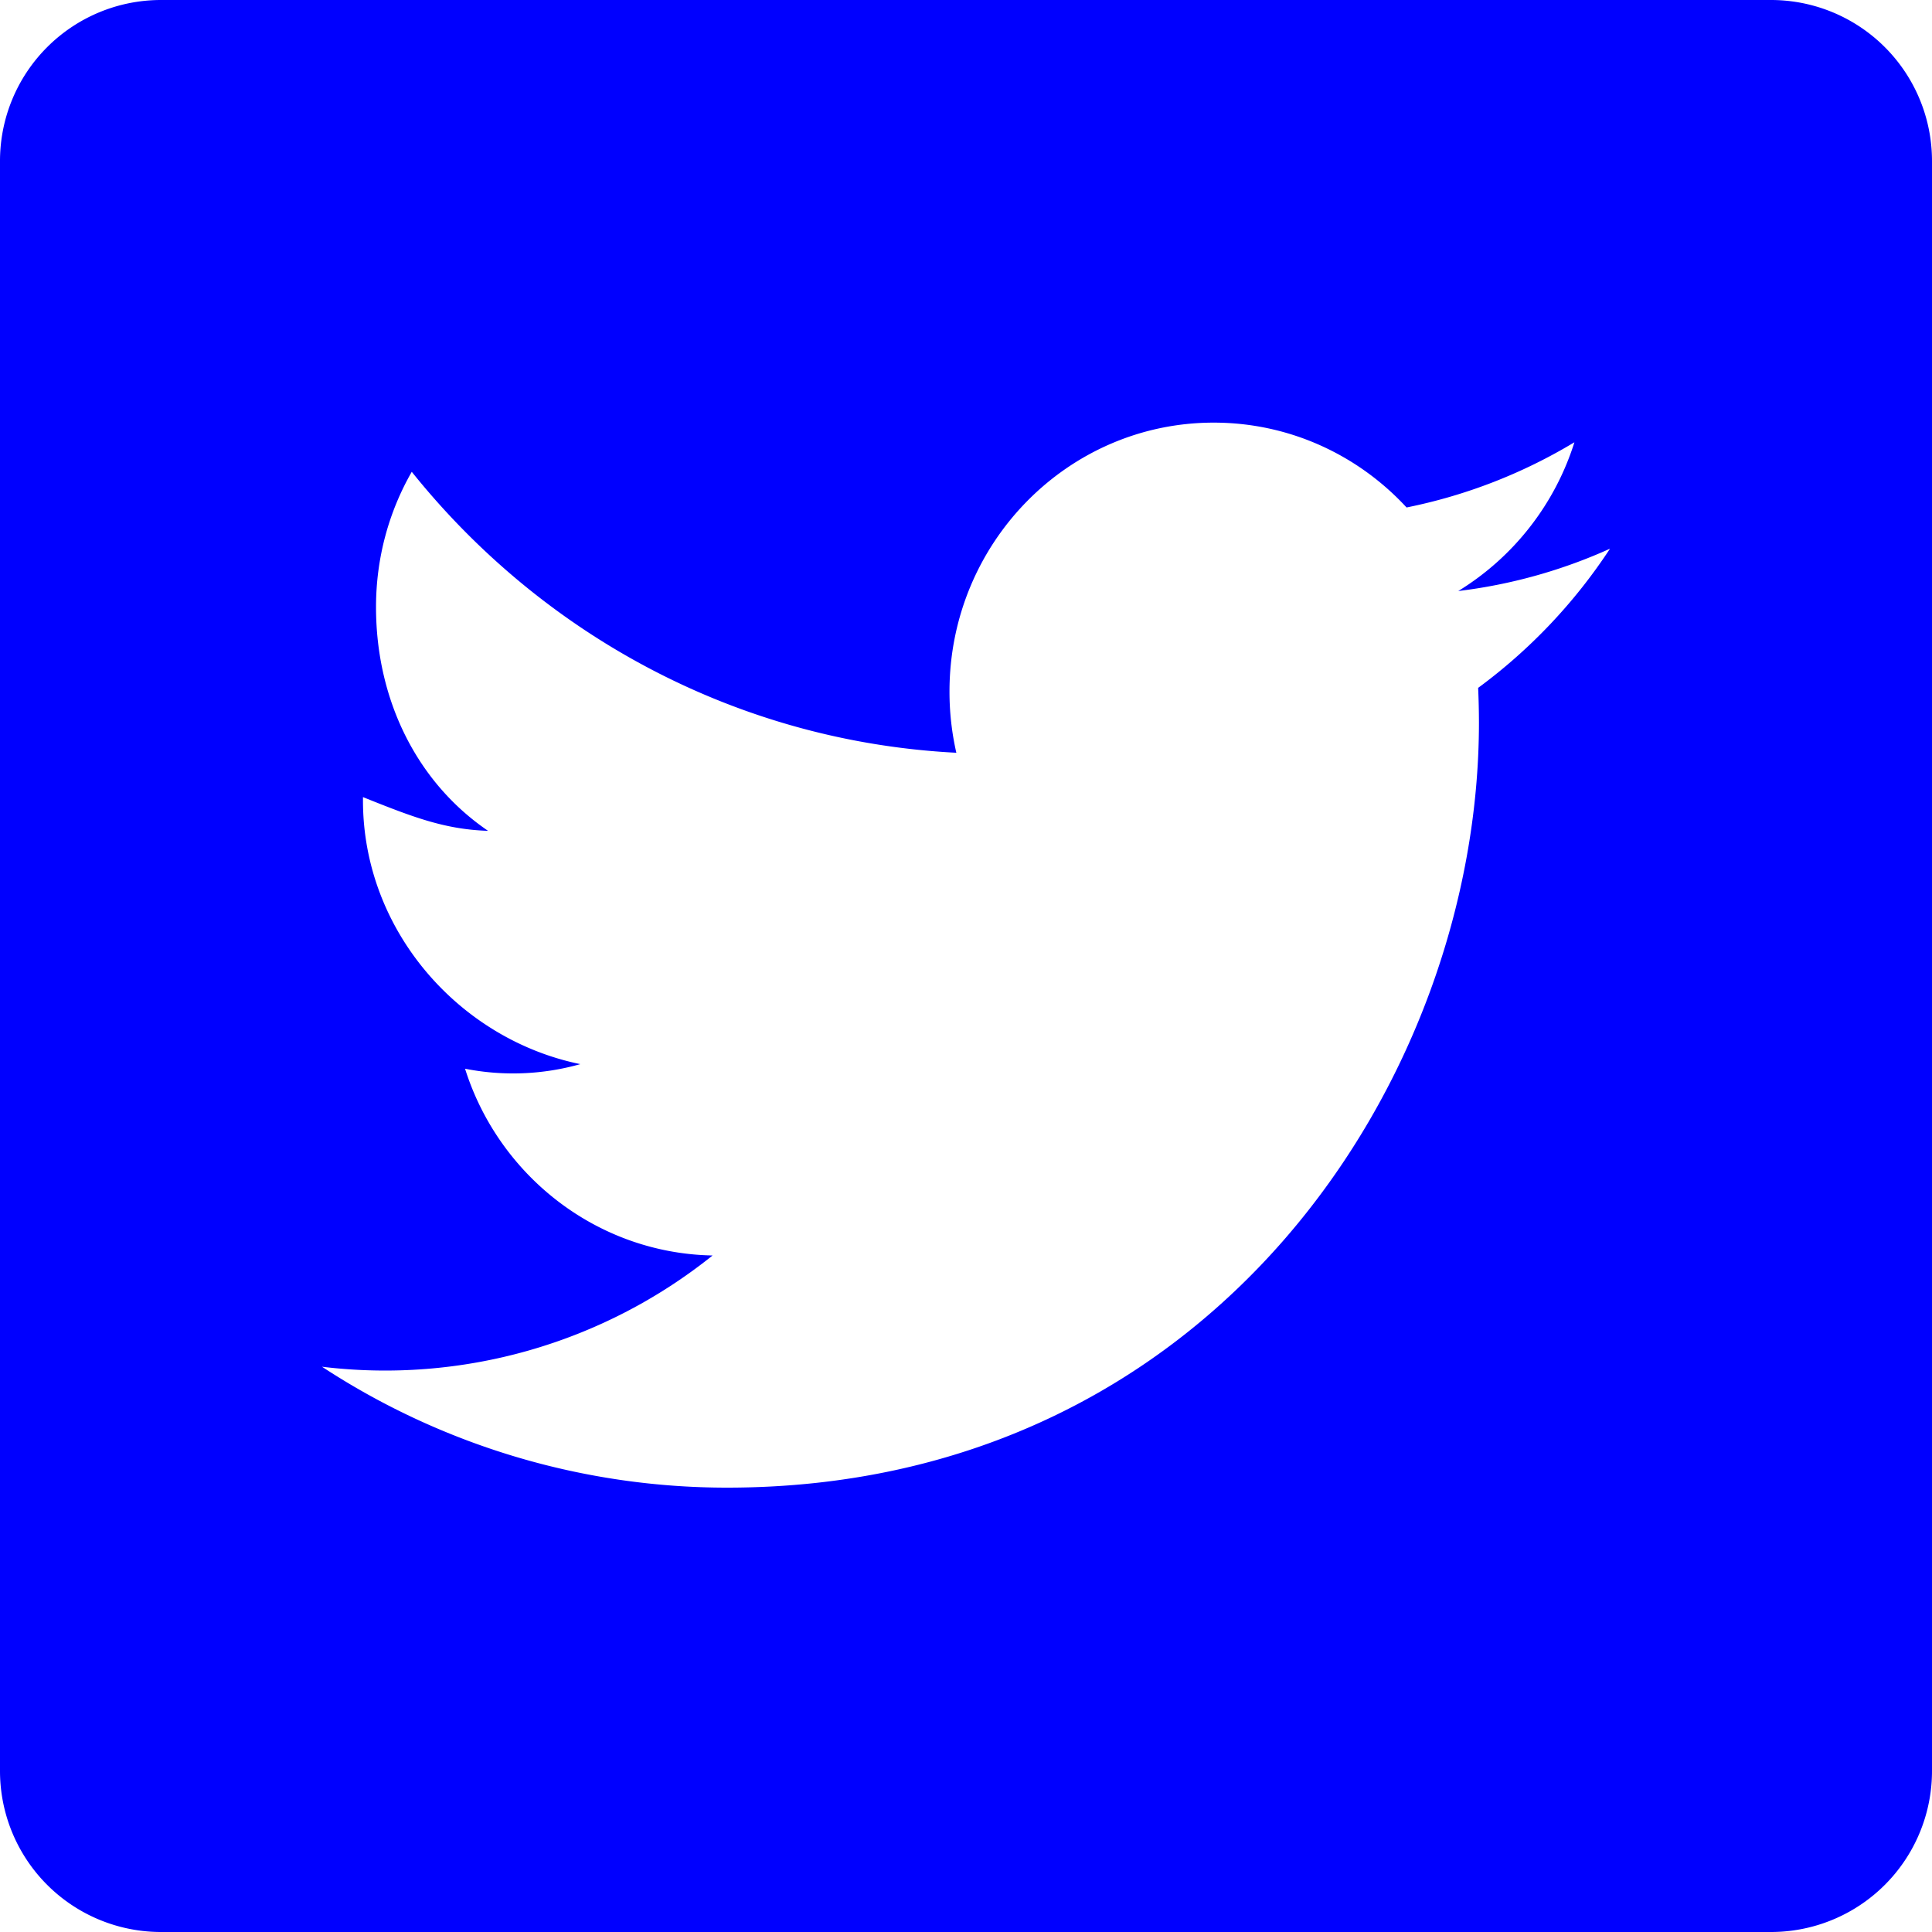 <svg xmlns="http://www.w3.org/2000/svg" width="24" height="24" fill="none"><g clip-path="url(#a)"><path fill="#00F" fill-rule="evenodd" d="M2 0a2 2 0 0 0-2 2v20a2 2 0 0 0 2 2h20a2 2 0 0 0 2-2V2a2 2 0 0 0-2-2H2Zm16.115 7.342A6.453 6.453 0 0 0 20 6.816a6.732 6.732 0 0 1-1.638 1.729 10 10 0 0 1 .01.432c0 4.413-3.303 9.503-9.34 9.503A9.175 9.175 0 0 1 4 16.978a6.5 6.5 0 0 0 4.852-1.382c-1.436-.027-2.656-.992-3.075-2.32a3.074 3.074 0 0 0 1.432-.057c-1.5-.307-2.7-1.656-2.7-3.274v-.043c.625.251 1.017.401 1.554.419-.88-.599-1.392-1.622-1.392-2.78 0-.612.161-1.186.444-1.68 1.62 2.021 4.037 3.35 6.765 3.49a3.398 3.398 0 0 1-.085-.762c0-1.843 1.47-3.339 3.282-3.339.945 0 1.798.406 2.396 1.054a6.534 6.534 0 0 0 2.085-.81 3.348 3.348 0 0 1-1.443 1.848Z" clip-rule="evenodd"/></g><defs><clipPath id="a"><path fill="#fff" d="M0 0h24v24H0z"/></clipPath></defs></svg>